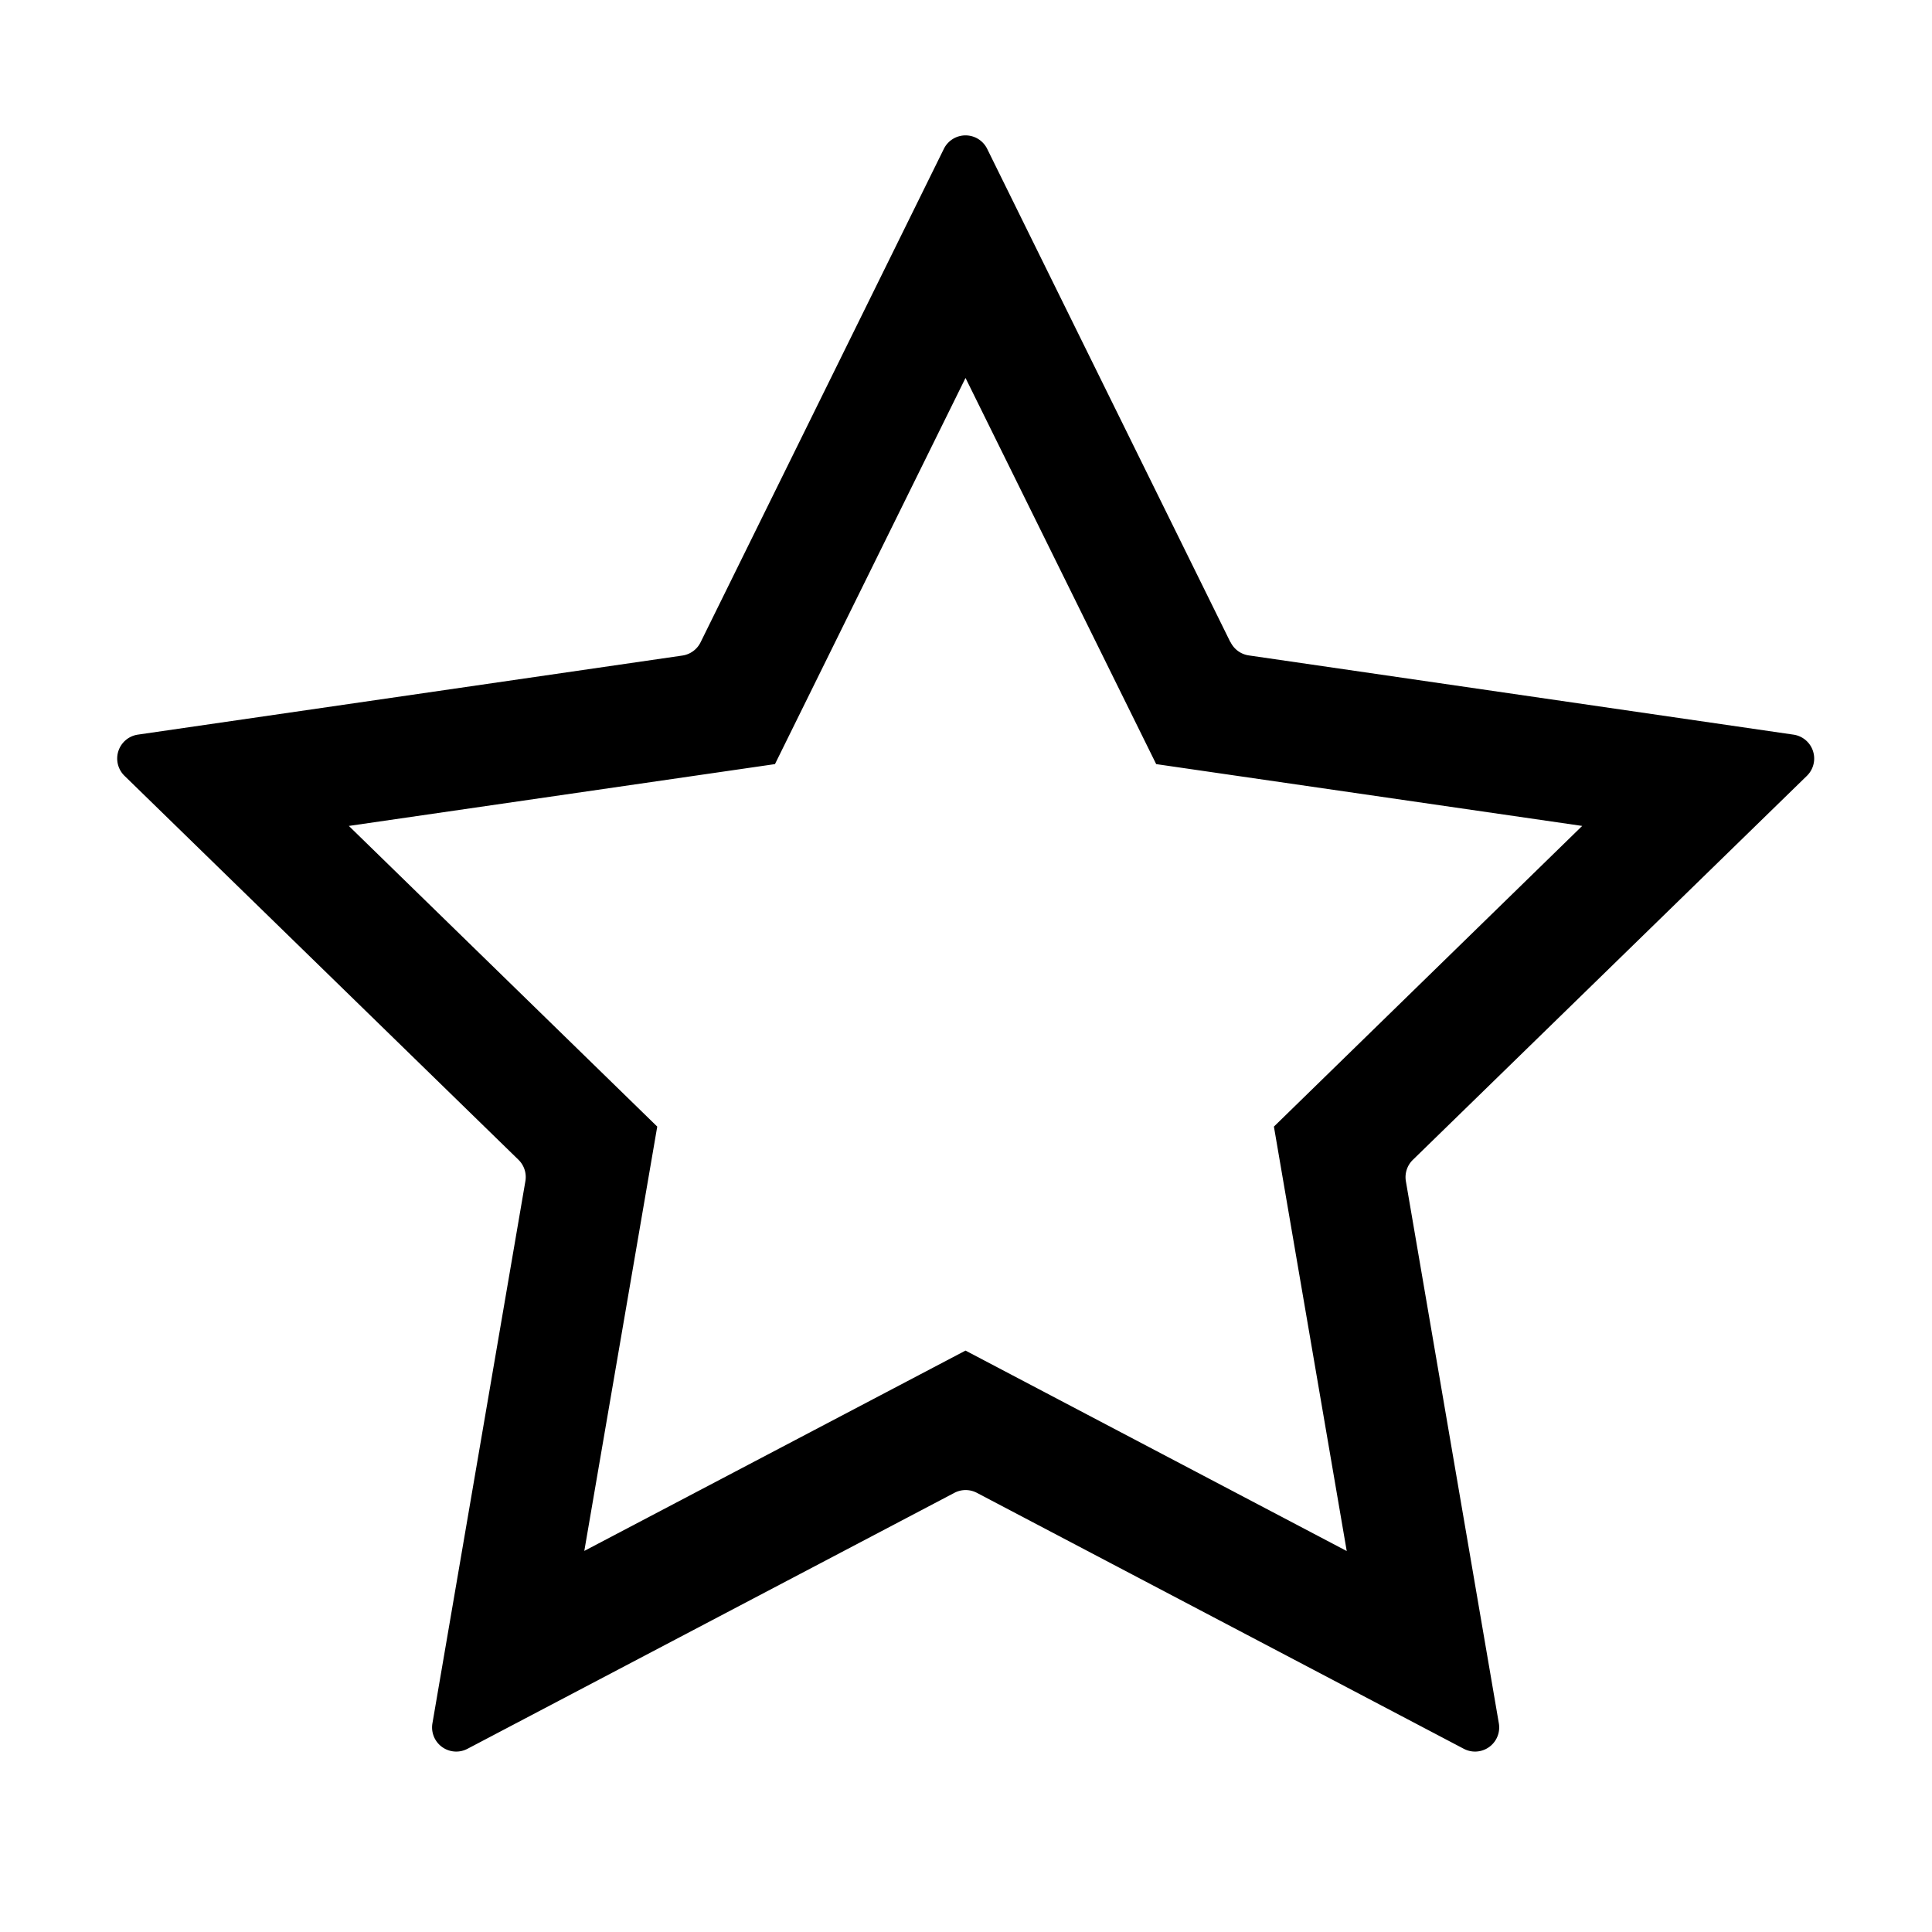 <svg viewBox="0 0 1024 1024" focusable="false"><path d="M652.16 340.416 523.264 78.976a12.8 12.8 0 0 0-23.04 0l-128.896 261.44a12.8 12.8 0 0 1-9.664 7.04l-288.64 41.92a12.8 12.8 0 0 0-7.04 21.824l208.832 203.52a12.8 12.8 0 0 1 3.648 11.328l-49.28 287.424a12.8 12.8 0 0 0 18.56 13.44l258.112-135.68a12.8 12.8 0 0 1 11.904 0l258.112 135.68a12.8 12.8 0 0 0 18.56-13.44l-49.28-287.36a12.8 12.8 0 0 1 3.648-11.328l208.832-203.52a12.8 12.8 0 0 0-7.04-21.888l-288.64-41.984a12.8 12.8 0 0 1-9.728-7.04zm-241.408 64.576L511.744 200.32 612.8 404.992l225.792 32.768L675.2 597.12l38.592 224.96-202.048-106.24-202.048 106.176 38.656-224.896-163.456-159.36 225.856-32.768z"/></svg>